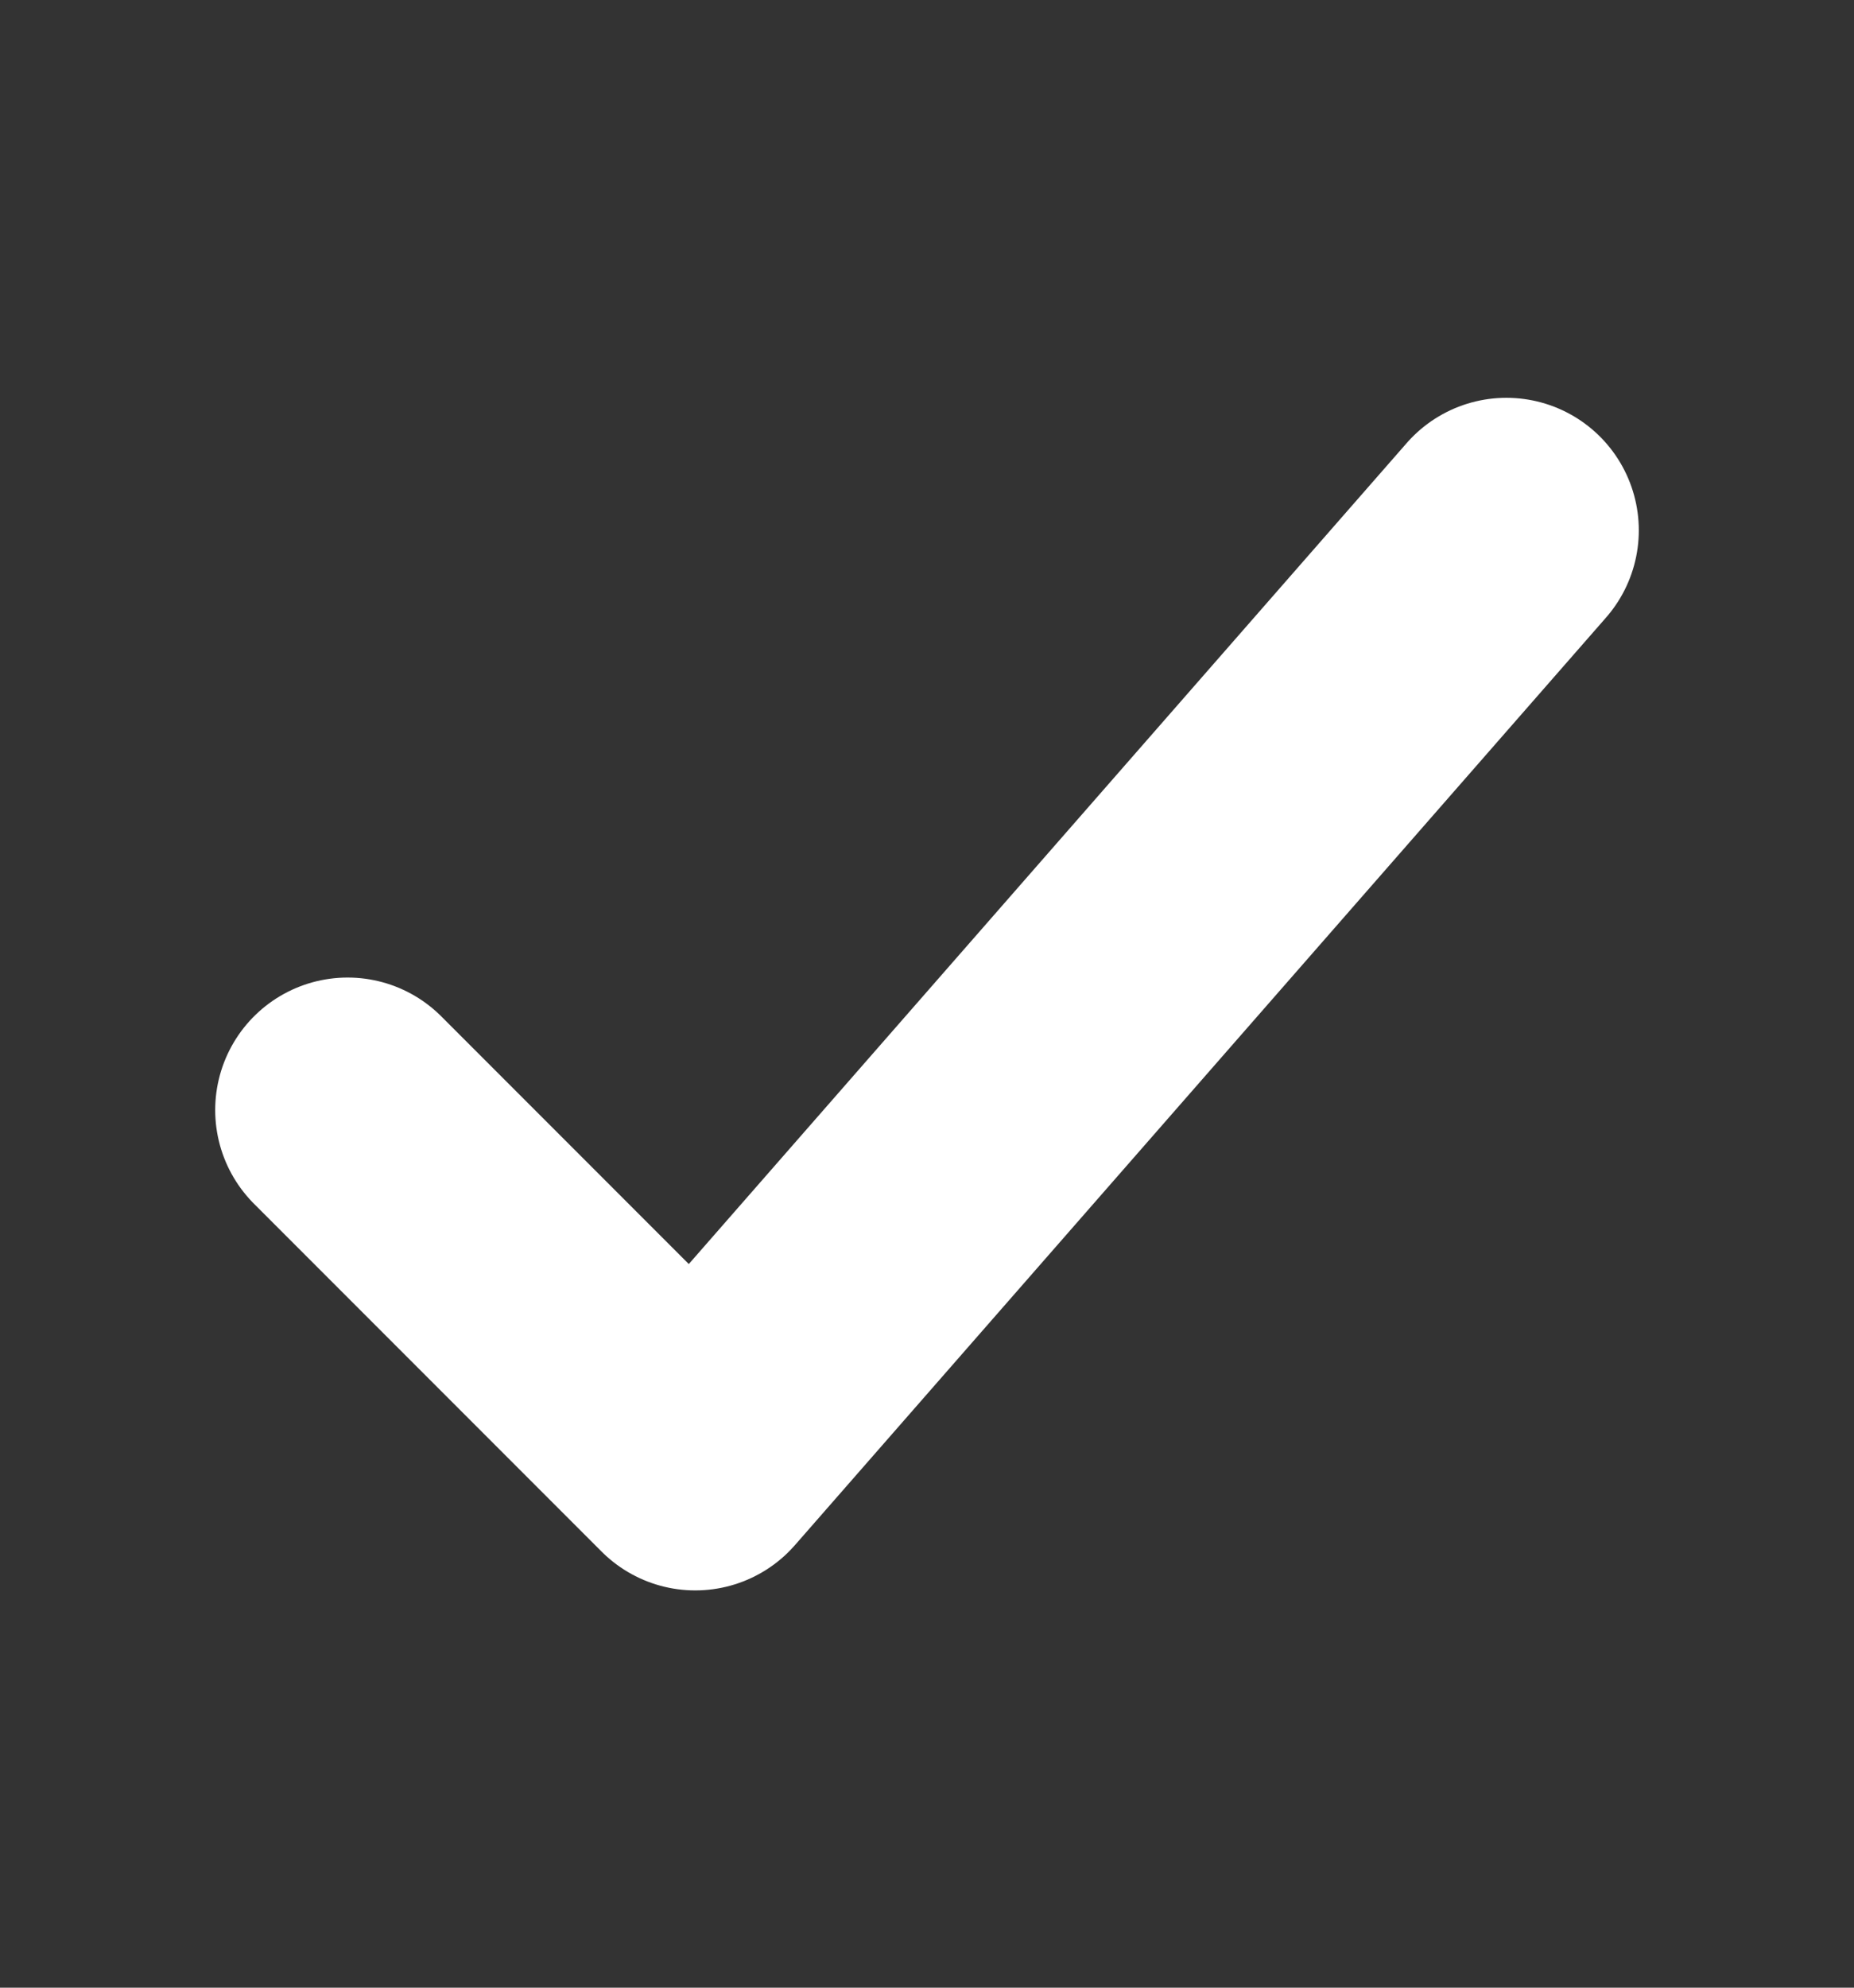 <svg width="14" height="15" viewBox="0 0 14 15" fill="none" xmlns="http://www.w3.org/2000/svg">
<rect x="0" y="0" width="14" height="15" fill="#333333" stroke="none"/>
<path d="M11.375 4.002L5.25 11.002L2.625 8.377" stroke="white" stroke-width="2" stroke-linecap="round" stroke-linejoin="round"/>
</svg>
